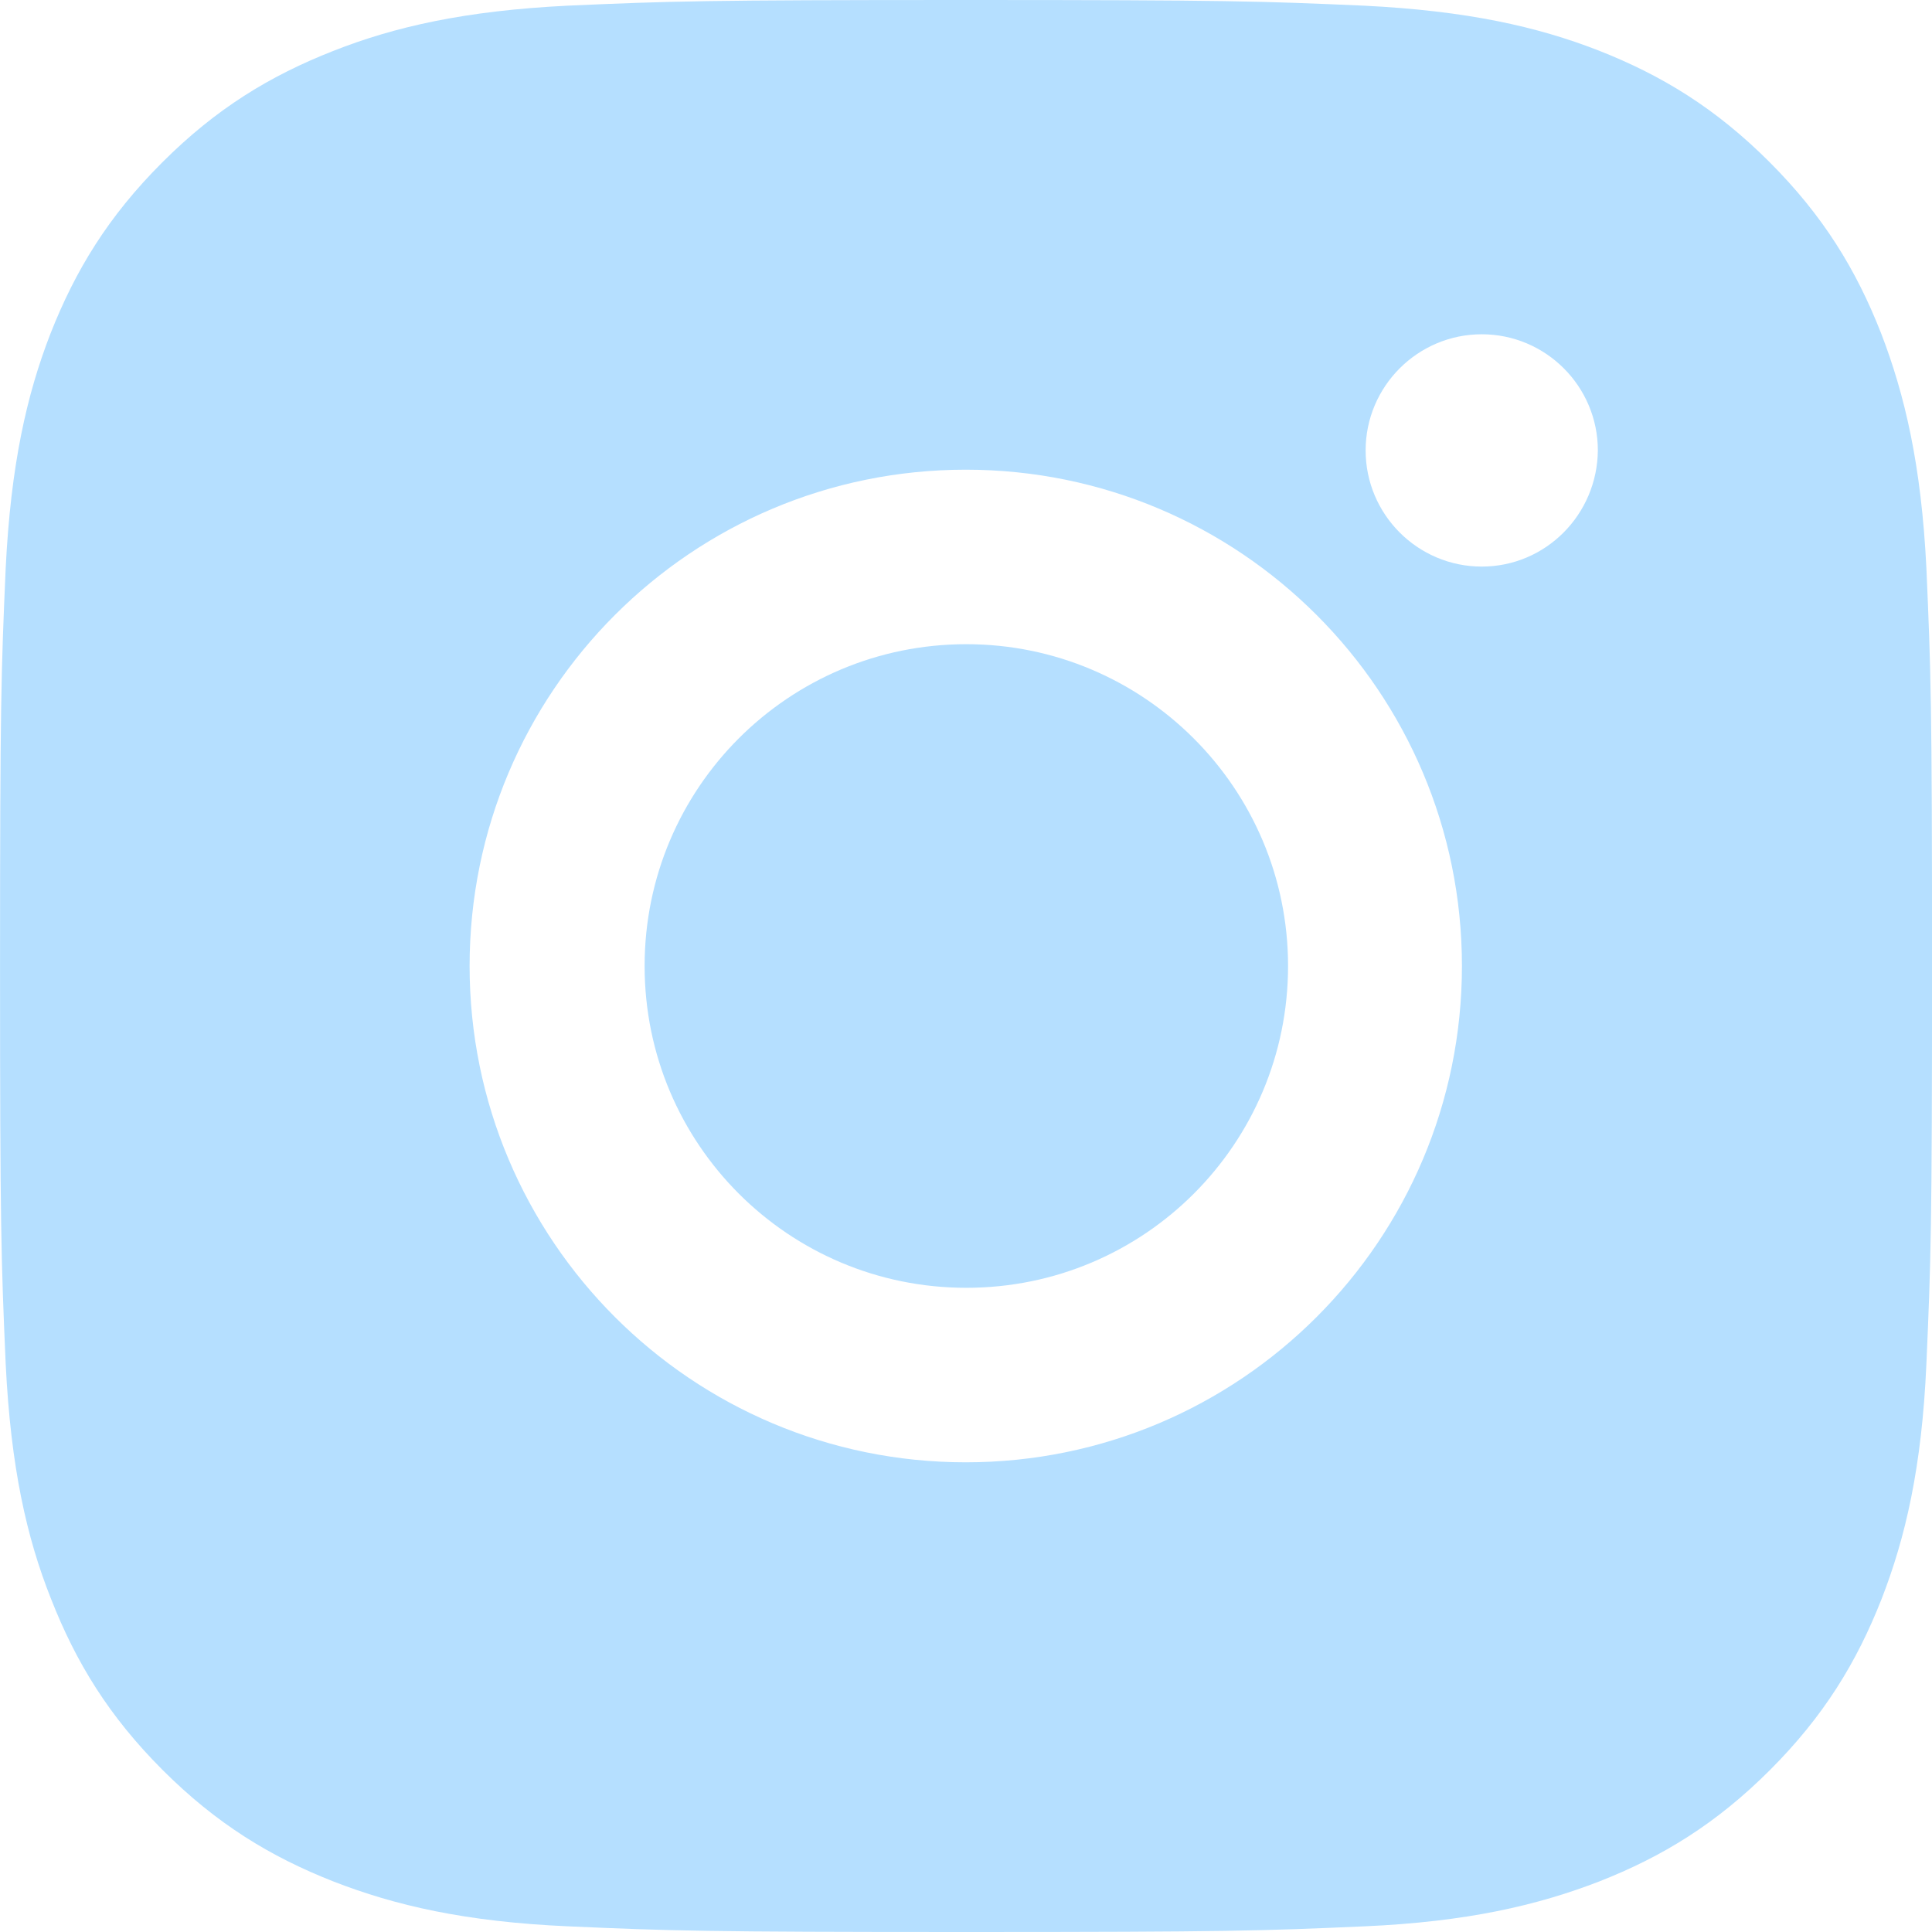 <svg width="46" height="46" viewBox="0 0 46 46" fill="none" xmlns="http://www.w3.org/2000/svg">
<path fill-rule="evenodd" clip-rule="evenodd" d="M44.787 7.932C44.194 6.421 43.412 5.14 42.131 3.858C40.849 2.577 39.568 1.794 38.058 1.201C36.601 0.634 34.929 0.256 32.475 0.135C30.02 0.027 29.238 0 22.994 0C16.75 0 15.968 0.027 13.514 0.135C11.073 0.256 9.401 0.634 7.931 1.214C6.42 1.808 5.139 2.59 3.858 3.872C2.577 5.153 1.795 6.435 1.201 7.945C0.635 9.402 0.257 11.075 0.136 13.517C0.028 15.972 0.001 16.754 0.001 23C0.001 29.246 0.028 30.028 0.136 32.483C0.257 34.938 0.635 36.611 1.215 38.068C1.808 39.579 2.59 40.86 3.871 42.142C5.153 43.423 6.434 44.206 7.944 44.799C9.401 45.366 11.073 45.757 13.527 45.865C15.982 45.973 16.764 46 23.008 46C29.252 46 30.034 45.973 32.488 45.865C34.929 45.757 36.601 45.366 38.071 44.799C39.582 44.206 40.863 43.423 42.144 42.142C43.425 40.86 44.207 39.579 44.801 38.068C45.367 36.611 45.758 34.938 45.866 32.483C45.974 30.028 46.001 29.246 46.001 23C46.001 16.754 45.974 15.972 45.866 13.517C45.745 11.075 45.354 9.402 44.787 7.932ZM22.994 34.817C16.467 34.817 11.181 29.529 11.181 23C11.181 16.471 16.467 11.183 22.994 11.183C29.521 11.183 34.808 16.471 34.808 23C34.808 29.529 29.521 34.817 22.994 34.817ZM35.28 13.49C33.756 13.49 32.515 12.249 32.515 10.724C32.515 9.2 33.756 7.959 35.28 7.959C36.804 7.959 38.044 9.2 38.044 10.724C38.031 12.249 36.804 13.49 35.28 13.49ZM30.668 23C30.668 27.236 27.242 30.662 23.008 30.662C18.773 30.662 15.348 27.236 15.348 23C15.348 18.764 18.773 15.338 23.008 15.338C27.229 15.338 30.668 18.764 30.668 23Z" fill="#B5DFFF"/>
</svg>
